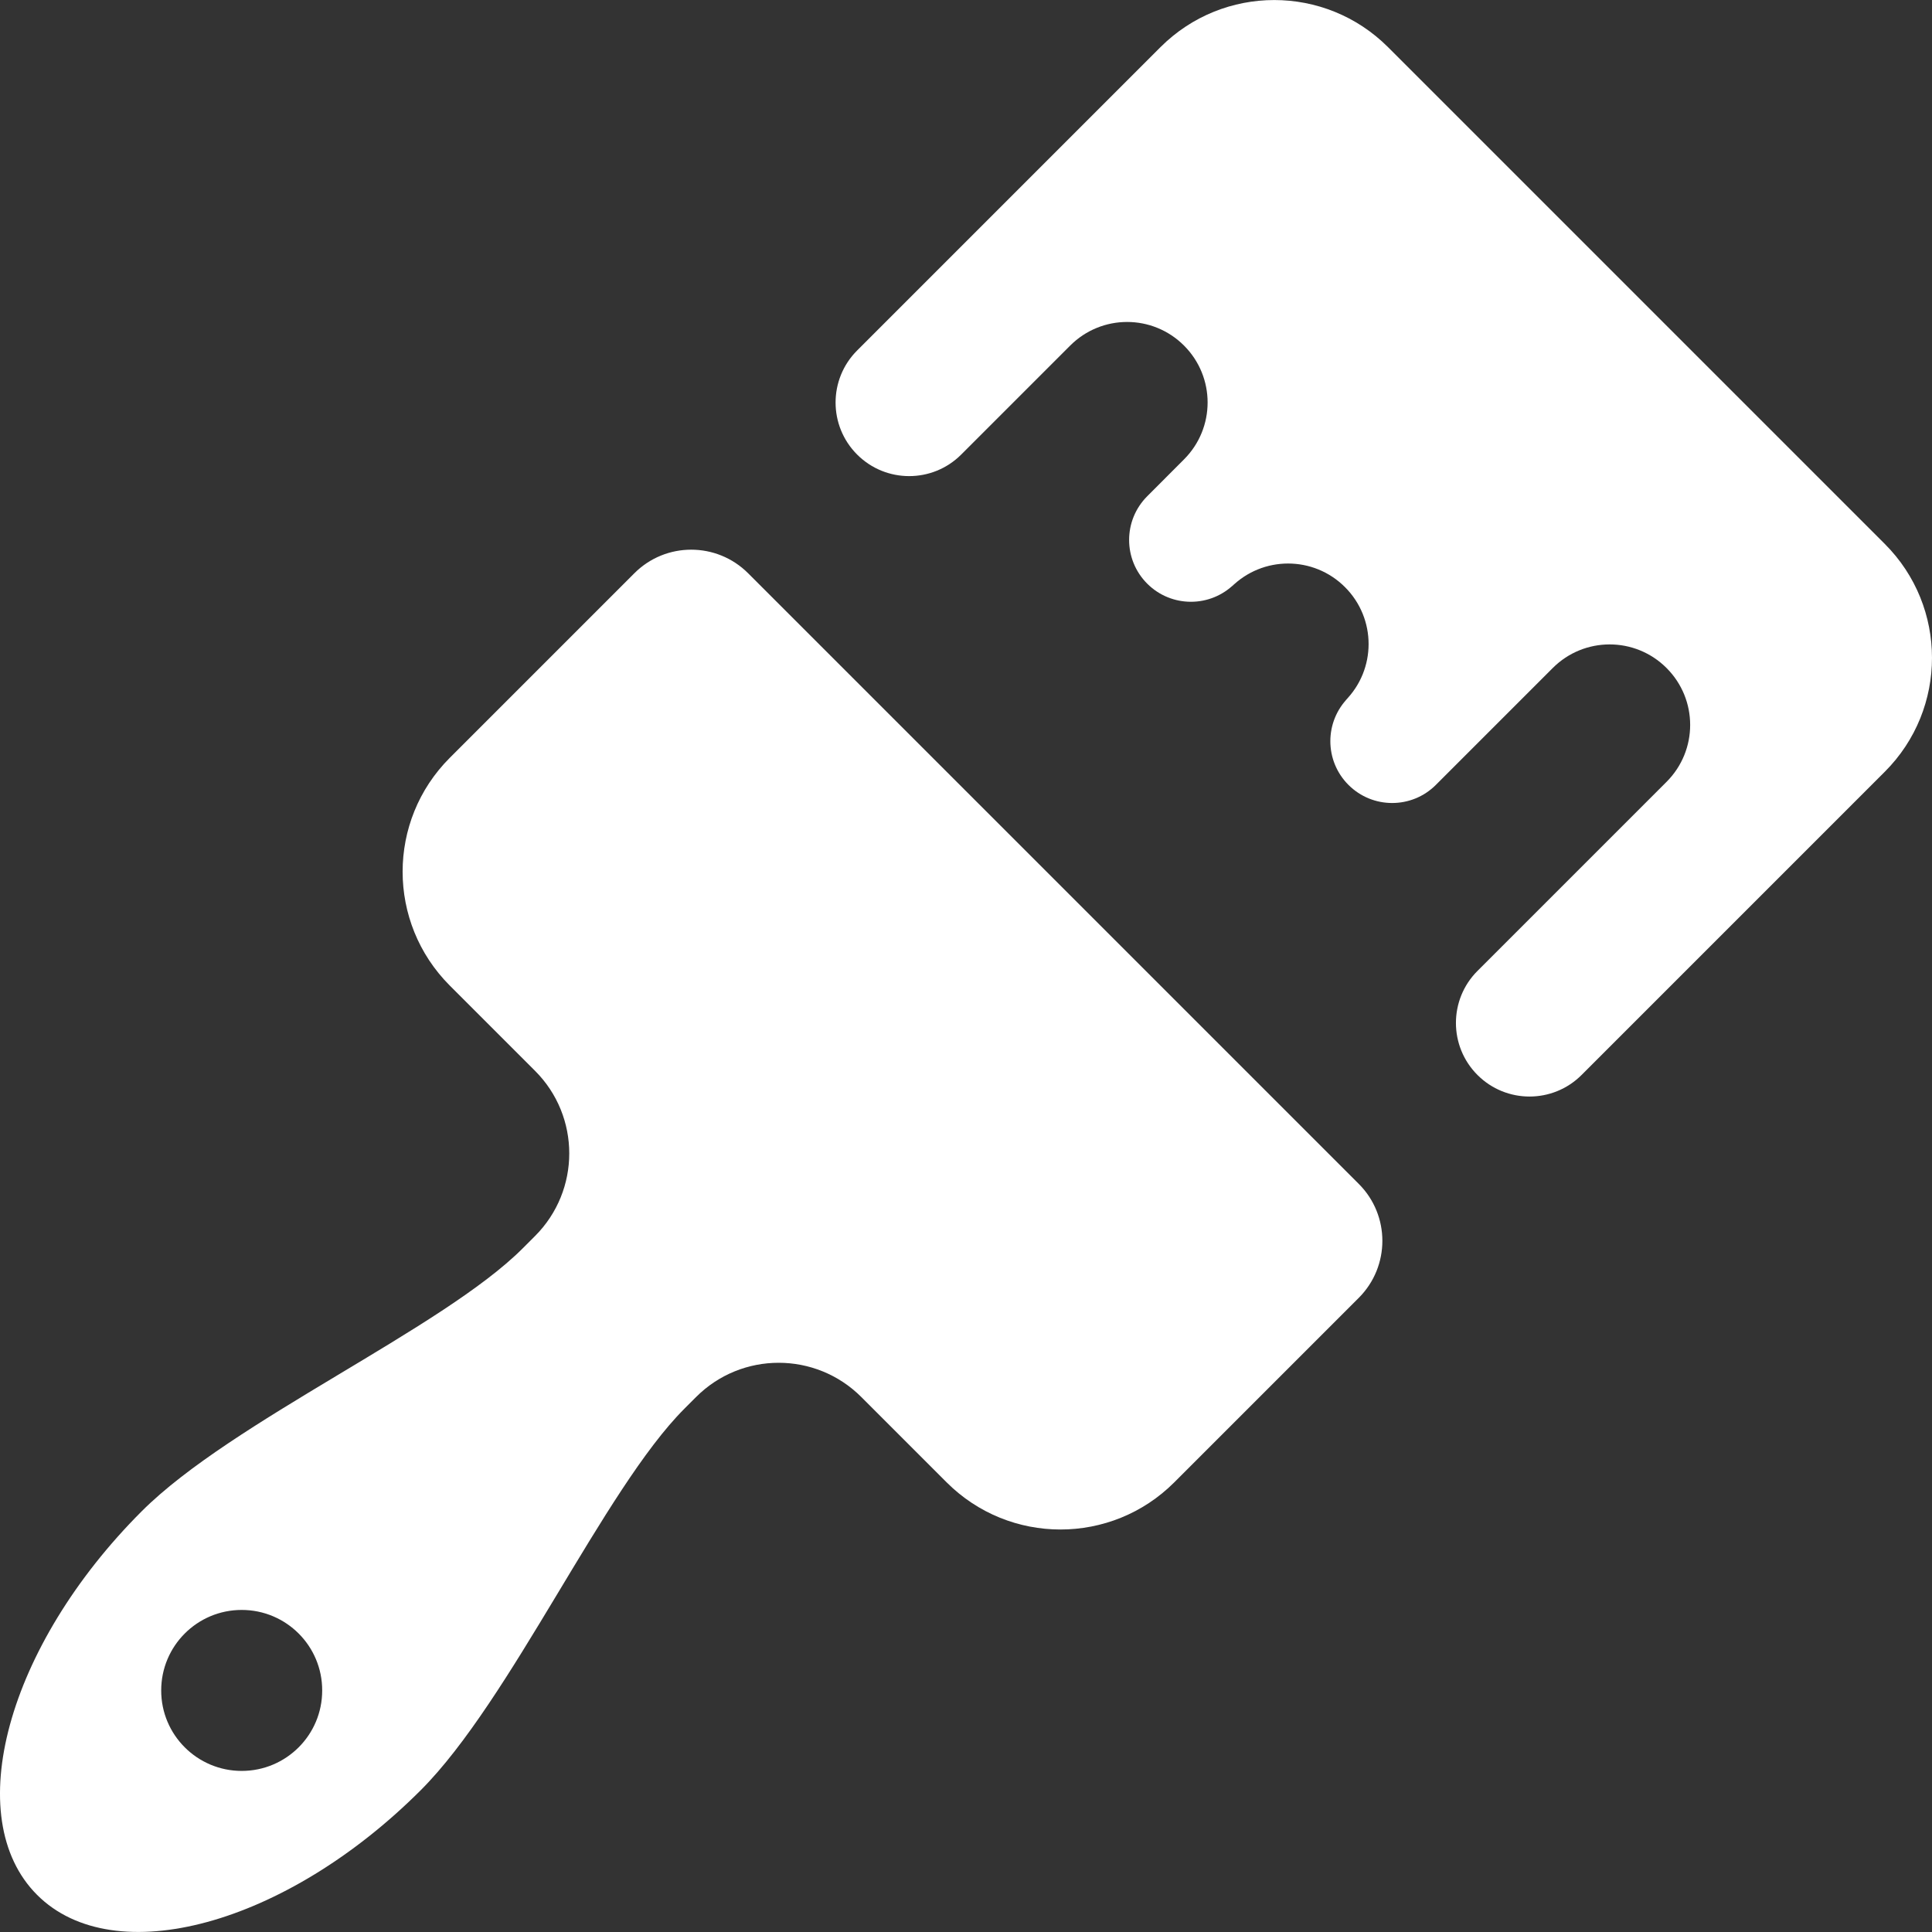 <?xml version="1.0" encoding="UTF-8" standalone="no"?>
<!DOCTYPE svg PUBLIC "-//W3C//DTD SVG 1.1//EN" "http://www.w3.org/Graphics/SVG/1.1/DTD/svg11.dtd">
<!-- Created with Vectornator (http://vectornator.io/) -->
<svg stroke-miterlimit="10" style="fill-rule:nonzero;clip-rule:evenodd;stroke-linecap:round;stroke-linejoin:round;" version="1.1" viewBox="0 0 500 500" xml:space="preserve" xmlns="http://www.w3.org/2000/svg" xmlns:xlink="http://www.w3.org/1999/xlink">
<rect x="0" y="0" width="500" height="500" fill="#333333" stroke="none"/>
<defs/>
<g id="Layer-1">
<path d="M487.798 140.782L359.228 12.212C342.959-4.057 316.587-4.057 300.317 12.212L221.826 90.704C214.389 98.141 214.389 110.202 221.826 117.639L221.826 117.639C229.262 125.076 241.324 125.076 248.76 117.639L276.966 89.433C285.111 81.288 298.276 81.288 306.421 89.433C314.566 97.579 314.566 110.744 306.421 118.889L296.901 128.429C290.652 134.679 290.652 144.803 296.901 151.052L296.901 151.052C303.15 157.301 313.274 157.301 319.524 151.052L318.628 151.948C326.773 143.803 339.938 143.803 348.083 151.948C356.228 160.093 356.228 173.258 348.083 181.403L348.979 180.507C342.73 186.757 342.73 196.881 348.979 203.13L348.979 203.13C355.228 209.379 365.352 209.379 371.602 203.13L401.849 172.883C409.994 164.738 423.159 164.738 431.304 172.883C439.449 181.028 439.449 194.194 431.304 202.339L382.371 251.271C374.935 258.708 374.935 270.769 382.371 278.206L382.371 278.206C389.808 285.642 401.869 285.642 409.306 278.206L487.798 199.714C504.067 183.445 504.067 157.052 487.798 140.782ZM351.645 306.39L193.62 148.365C185.475 140.22 172.289 140.22 164.165 148.365L116.399 196.131C100.13 212.4 100.13 238.772 116.399 255.062L138.48 277.143C150.27 288.934 150.27 308.057 138.48 319.868L135.251 323.097C114.42 343.928 60.009 367.78 36.678 391.111C1.786 426.003-10.338 470.436 9.597 490.392C29.533 510.328 73.966 498.204 108.879 463.312C132.231 439.96 156.291 385.403 177.122 364.572L180.163 361.53C191.954 349.74 211.077 349.74 222.888 361.53L244.99 383.632C261.259 399.902 287.631 399.902 303.9 383.632L351.666 335.866C359.79 327.721 359.79 314.514 351.645 306.39ZM62.55 458.312C51.051 458.312 41.698 448.98 41.719 437.481C41.719 425.961 51.051 416.65 62.55 416.65C74.07 416.65 83.402 425.982 83.382 437.481C83.402 448.98 74.07 458.312 62.55 458.312Z" fill="#ffffff" fill-rule="evenodd" opacity="1" stroke="none"/>
</g>
</svg>

